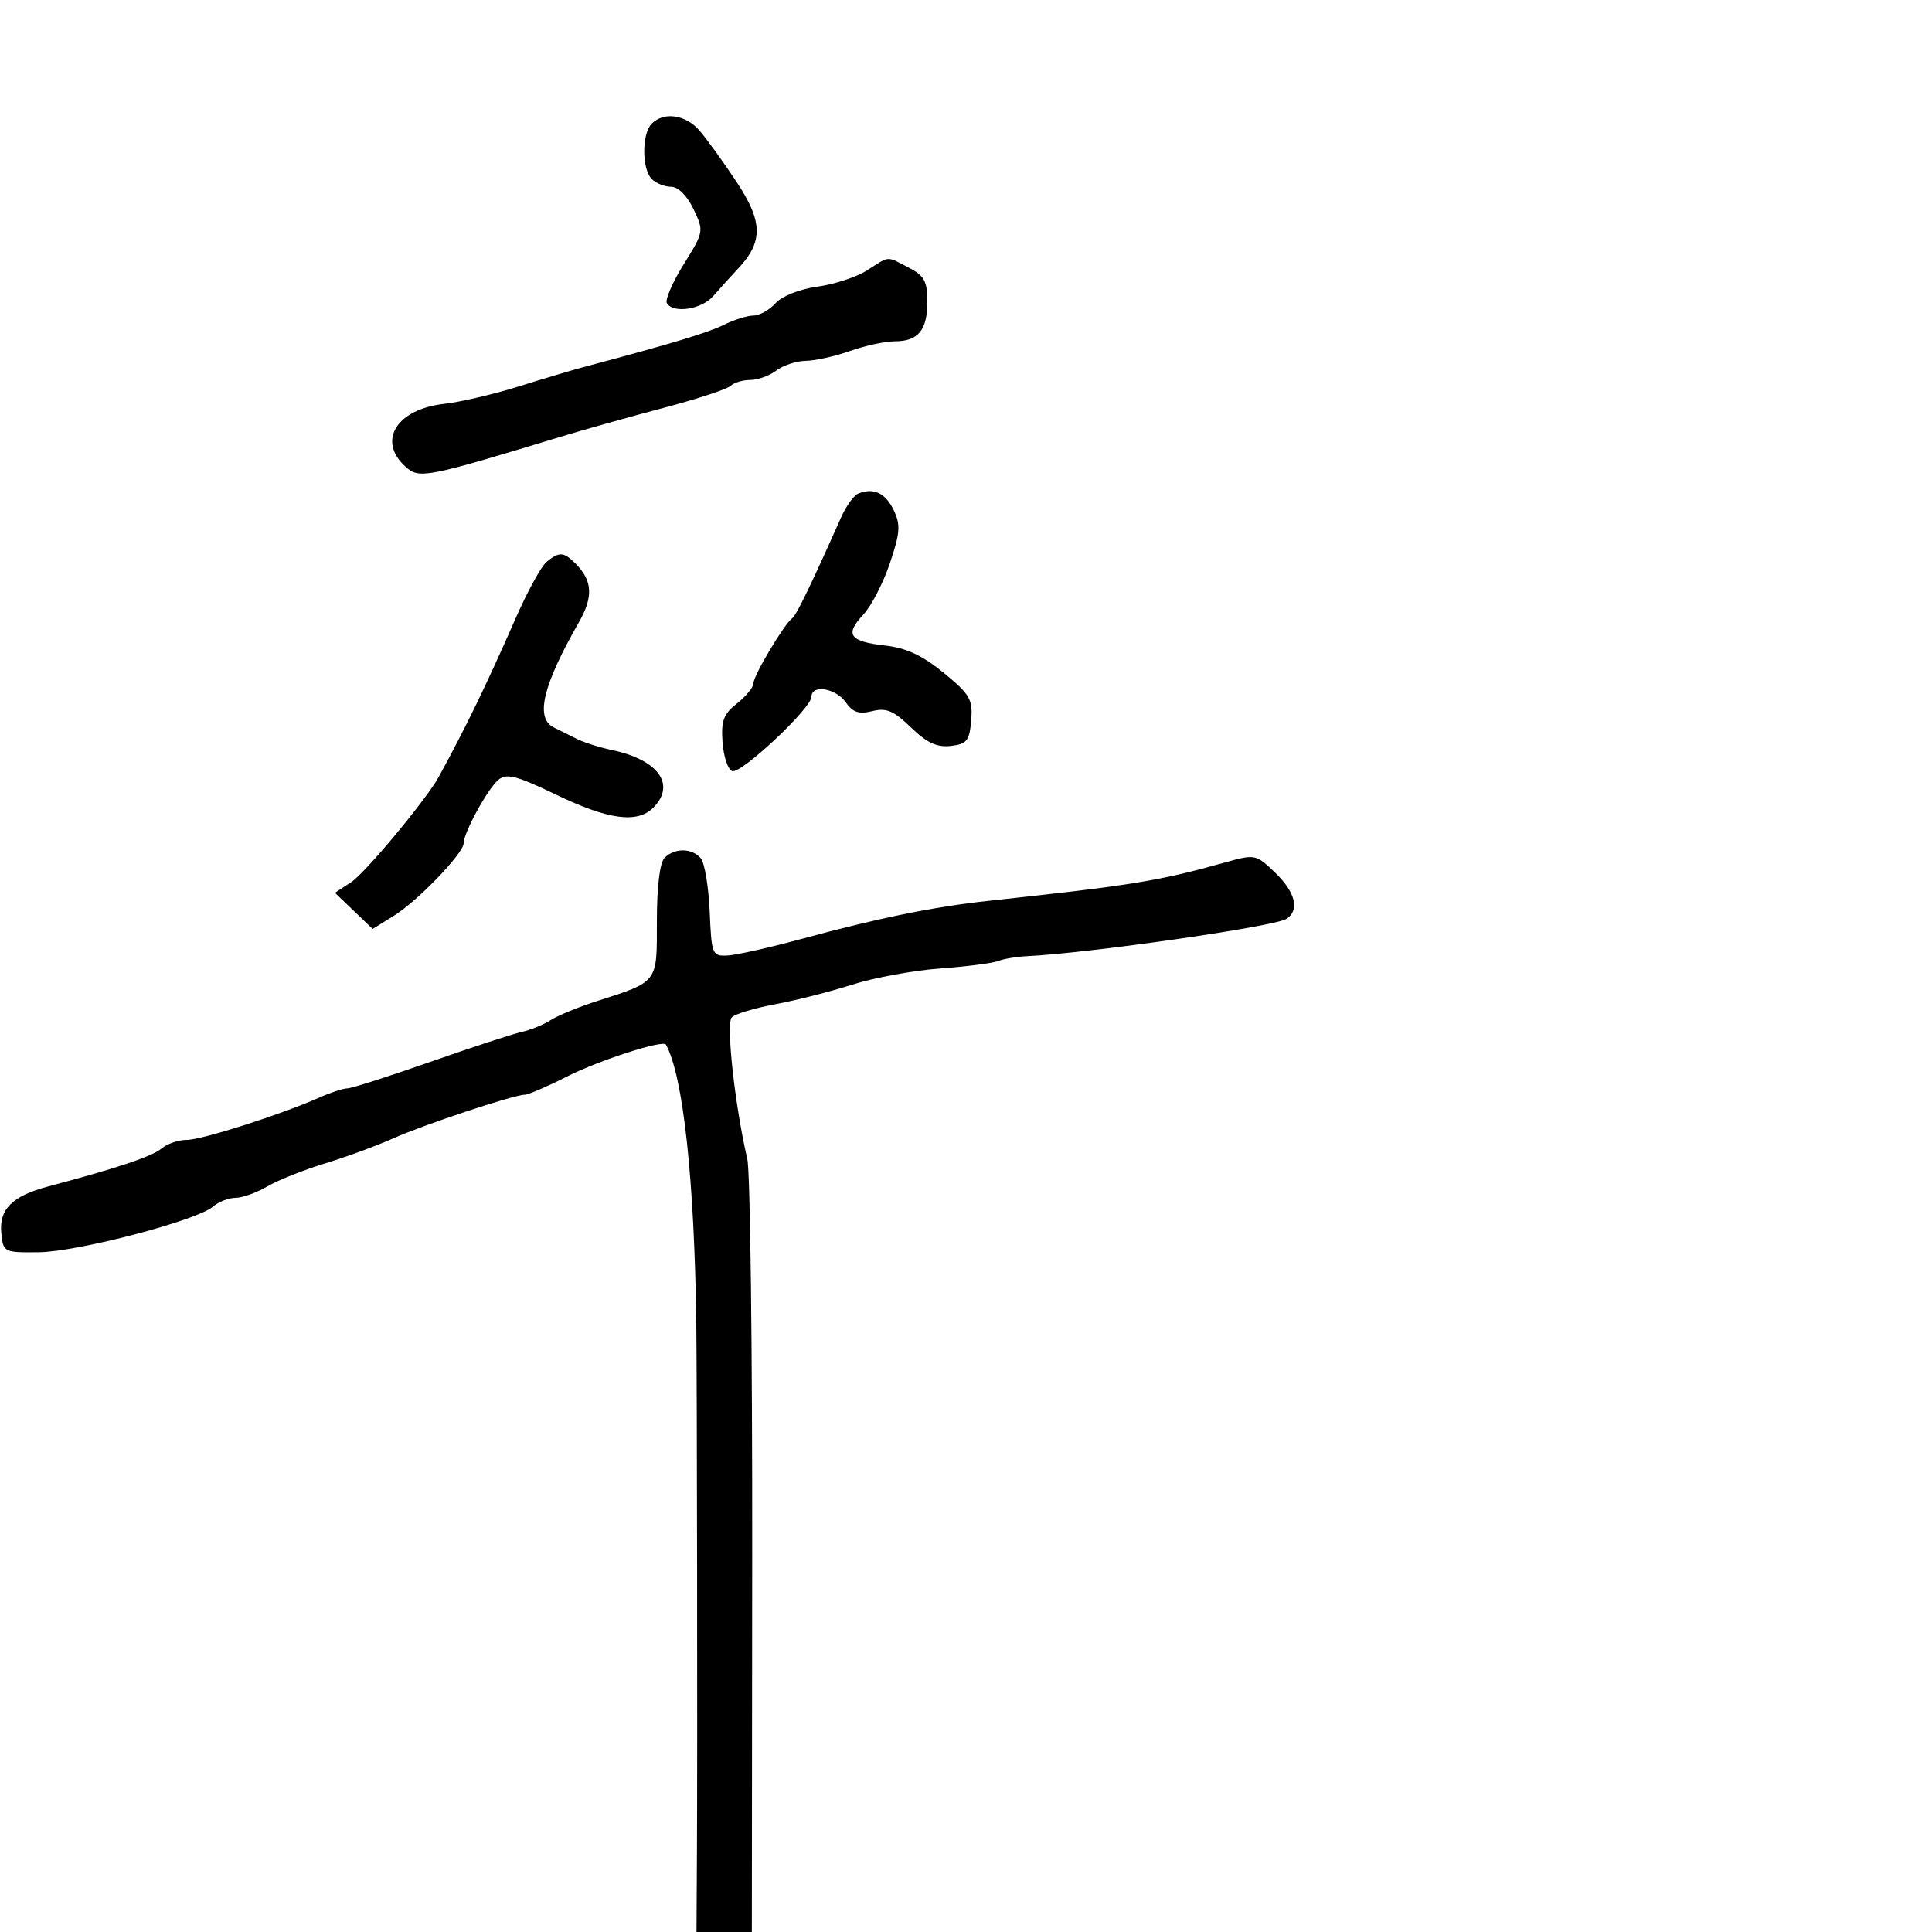 <svg xmlns="http://www.w3.org/2000/svg" width="300" height="300" viewBox="0 0 300 300" version="1.1">
	<path d="M 101.200 19.200 C 99.650 20.750, 99.650 26.250, 101.200 27.800 C 101.860 28.460, 103.217 29, 104.216 29 C 105.304 29, 106.695 30.391, 107.686 32.467 C 109.319 35.891, 109.299 35.999, 106.161 41.048 C 104.412 43.861, 103.238 46.575, 103.550 47.081 C 104.566 48.725, 108.956 48.051, 110.750 45.976 C 111.713 44.862, 113.443 42.950, 114.594 41.726 C 118.541 37.532, 118.482 34.434, 114.336 28.187 C 112.276 25.084, 109.702 21.522, 108.615 20.272 C 106.460 17.794, 103.093 17.307, 101.200 19.200 M 134.601 42 C 133.006 43.019, 129.554 44.149, 126.931 44.510 C 124.176 44.888, 121.427 45.976, 120.425 47.083 C 119.471 48.137, 117.929 49, 116.999 49 C 116.068 49, 114.001 49.647, 112.404 50.438 C 109.910 51.672, 104.282 53.367, 90.500 57.032 C 88.850 57.471, 84.350 58.816, 80.500 60.020 C 76.650 61.224, 71.475 62.433, 69 62.707 C 61.567 63.531, 58.526 68.451, 62.966 72.469 C 65.091 74.392, 66.075 74.202, 87 67.836 C 90.575 66.748, 97.775 64.728, 103 63.346 C 108.225 61.965, 112.928 60.422, 113.450 59.917 C 113.973 59.413, 115.349 59, 116.509 59 C 117.669 59, 119.491 58.339, 120.559 57.532 C 121.626 56.724, 123.681 56.049, 125.124 56.032 C 126.568 56.014, 129.662 55.325, 132 54.500 C 134.338 53.675, 137.455 53, 138.926 53 C 142.588 53, 144 51.281, 144 46.826 C 144 43.658, 143.526 42.806, 141.050 41.526 C 137.586 39.735, 138.216 39.688, 134.601 42 M 133.259 76.648 C 132.576 76.930, 131.383 78.587, 130.607 80.330 C 125.879 90.950, 123.646 95.559, 123.015 96 C 121.798 96.850, 117 104.895, 117 106.086 C 117 106.705, 115.852 108.115, 114.448 109.220 C 112.336 110.881, 111.948 111.926, 112.198 115.286 C 112.364 117.518, 113.041 119.522, 113.702 119.740 C 115.099 120.199, 126 109.965, 126 108.193 C 126 106.234, 129.776 106.842, 131.322 109.049 C 132.425 110.624, 133.382 110.942, 135.451 110.423 C 137.632 109.875, 138.772 110.356, 141.450 112.952 C 143.919 115.344, 145.484 116.073, 147.628 115.828 C 150.136 115.542, 150.538 115.039, 150.804 111.861 C 151.076 108.601, 150.633 107.833, 146.550 104.488 C 143.254 101.787, 140.742 100.613, 137.474 100.244 C 131.906 99.617, 131.138 98.546, 134.040 95.458 C 135.277 94.141, 137.137 90.551, 138.174 87.480 C 139.778 82.729, 139.867 81.495, 138.772 79.210 C 137.491 76.537, 135.625 75.670, 133.259 76.648 M 84.871 87.250 C 84.039 87.938, 81.880 91.875, 80.072 96 C 75.557 106.301, 72.276 113.068, 68.125 120.640 C 66.209 124.136, 56.734 135.535, 54.558 136.962 L 52.009 138.634 54.937 141.440 L 57.866 144.246 61.183 142.185 C 64.888 139.883, 72 132.481, 72 130.926 C 72 129.280, 75.733 122.466, 77.387 121.094 C 78.660 120.038, 80.185 120.430, 86.382 123.411 C 94.456 127.295, 98.959 127.898, 101.429 125.429 C 105.005 121.852, 102.240 117.979, 95.033 116.471 C 93.126 116.072, 90.651 115.283, 89.533 114.717 C 88.415 114.152, 86.825 113.360, 86 112.957 C 83.063 111.523, 84.267 106.454, 89.874 96.654 C 92.158 92.661, 92.018 90.161, 89.363 87.506 C 87.532 85.675, 86.824 85.635, 84.871 87.250 M 103.200 133.200 C 102.452 133.948, 102 137.651, 102 143.031 C 102 152.745, 102.300 152.351, 92.500 155.512 C 89.750 156.399, 86.600 157.702, 85.500 158.408 C 84.400 159.114, 82.375 159.939, 81 160.241 C 79.625 160.543, 73.232 162.638, 66.792 164.895 C 60.353 167.153, 54.571 169, 53.944 169 C 53.316 169, 51.384 169.631, 49.651 170.401 C 43.654 173.067, 31.354 177, 29.010 177 C 27.716 177, 25.947 177.604, 25.079 178.341 C 23.638 179.566, 18.103 181.419, 7.500 184.227 C 1.908 185.708, -0.160 187.754, 0.201 191.449 C 0.495 194.452, 0.587 194.499, 6 194.448 C 12.010 194.390, 30.550 189.537, 33.079 187.360 C 33.947 186.612, 35.522 185.998, 36.579 185.996 C 37.635 185.994, 39.850 185.200, 41.500 184.232 C 43.150 183.264, 47.200 181.649, 50.500 180.643 C 53.800 179.637, 58.525 177.903, 61 176.790 C 65.721 174.668, 79.751 170.009, 81.488 169.987 C 82.045 169.980, 85.003 168.705, 88.061 167.154 C 93.009 164.644, 102.979 161.428, 103.405 162.205 C 106.080 167.070, 107.826 183.102, 108.120 205.500 C 108.233 214.085, 108.305 272.138, 108.222 287.250 L 108.152 300 112.448 300 L 116.745 300 116.802 241.750 C 116.834 209.712, 116.494 181.925, 116.046 180 C 114.103 171.642, 112.705 158.895, 113.630 157.970 C 114.159 157.441, 117.190 156.527, 120.364 155.941 C 123.538 155.354, 128.909 153.988, 132.299 152.905 C 135.689 151.821, 141.846 150.687, 145.981 150.383 C 150.117 150.080, 154.175 149.558, 155 149.224 C 155.825 148.890, 157.850 148.551, 159.500 148.470 C 169.260 147.992, 197.907 143.876, 199.750 142.688 C 201.846 141.337, 201.156 138.524, 197.983 135.484 C 195.021 132.646, 194.882 132.618, 190.233 133.920 C 179.905 136.812, 175.893 137.463, 153.500 139.882 C 144.993 140.801, 136.428 142.545, 124.500 145.786 C 119.550 147.131, 114.375 148.292, 113 148.366 C 110.587 148.495, 110.490 148.259, 110.200 141.542 C 110.034 137.715, 109.417 134.002, 108.827 133.292 C 107.482 131.671, 104.773 131.627, 103.200 133.200" stroke="none" fill="black" fill-rule="evenodd"/>
</svg>